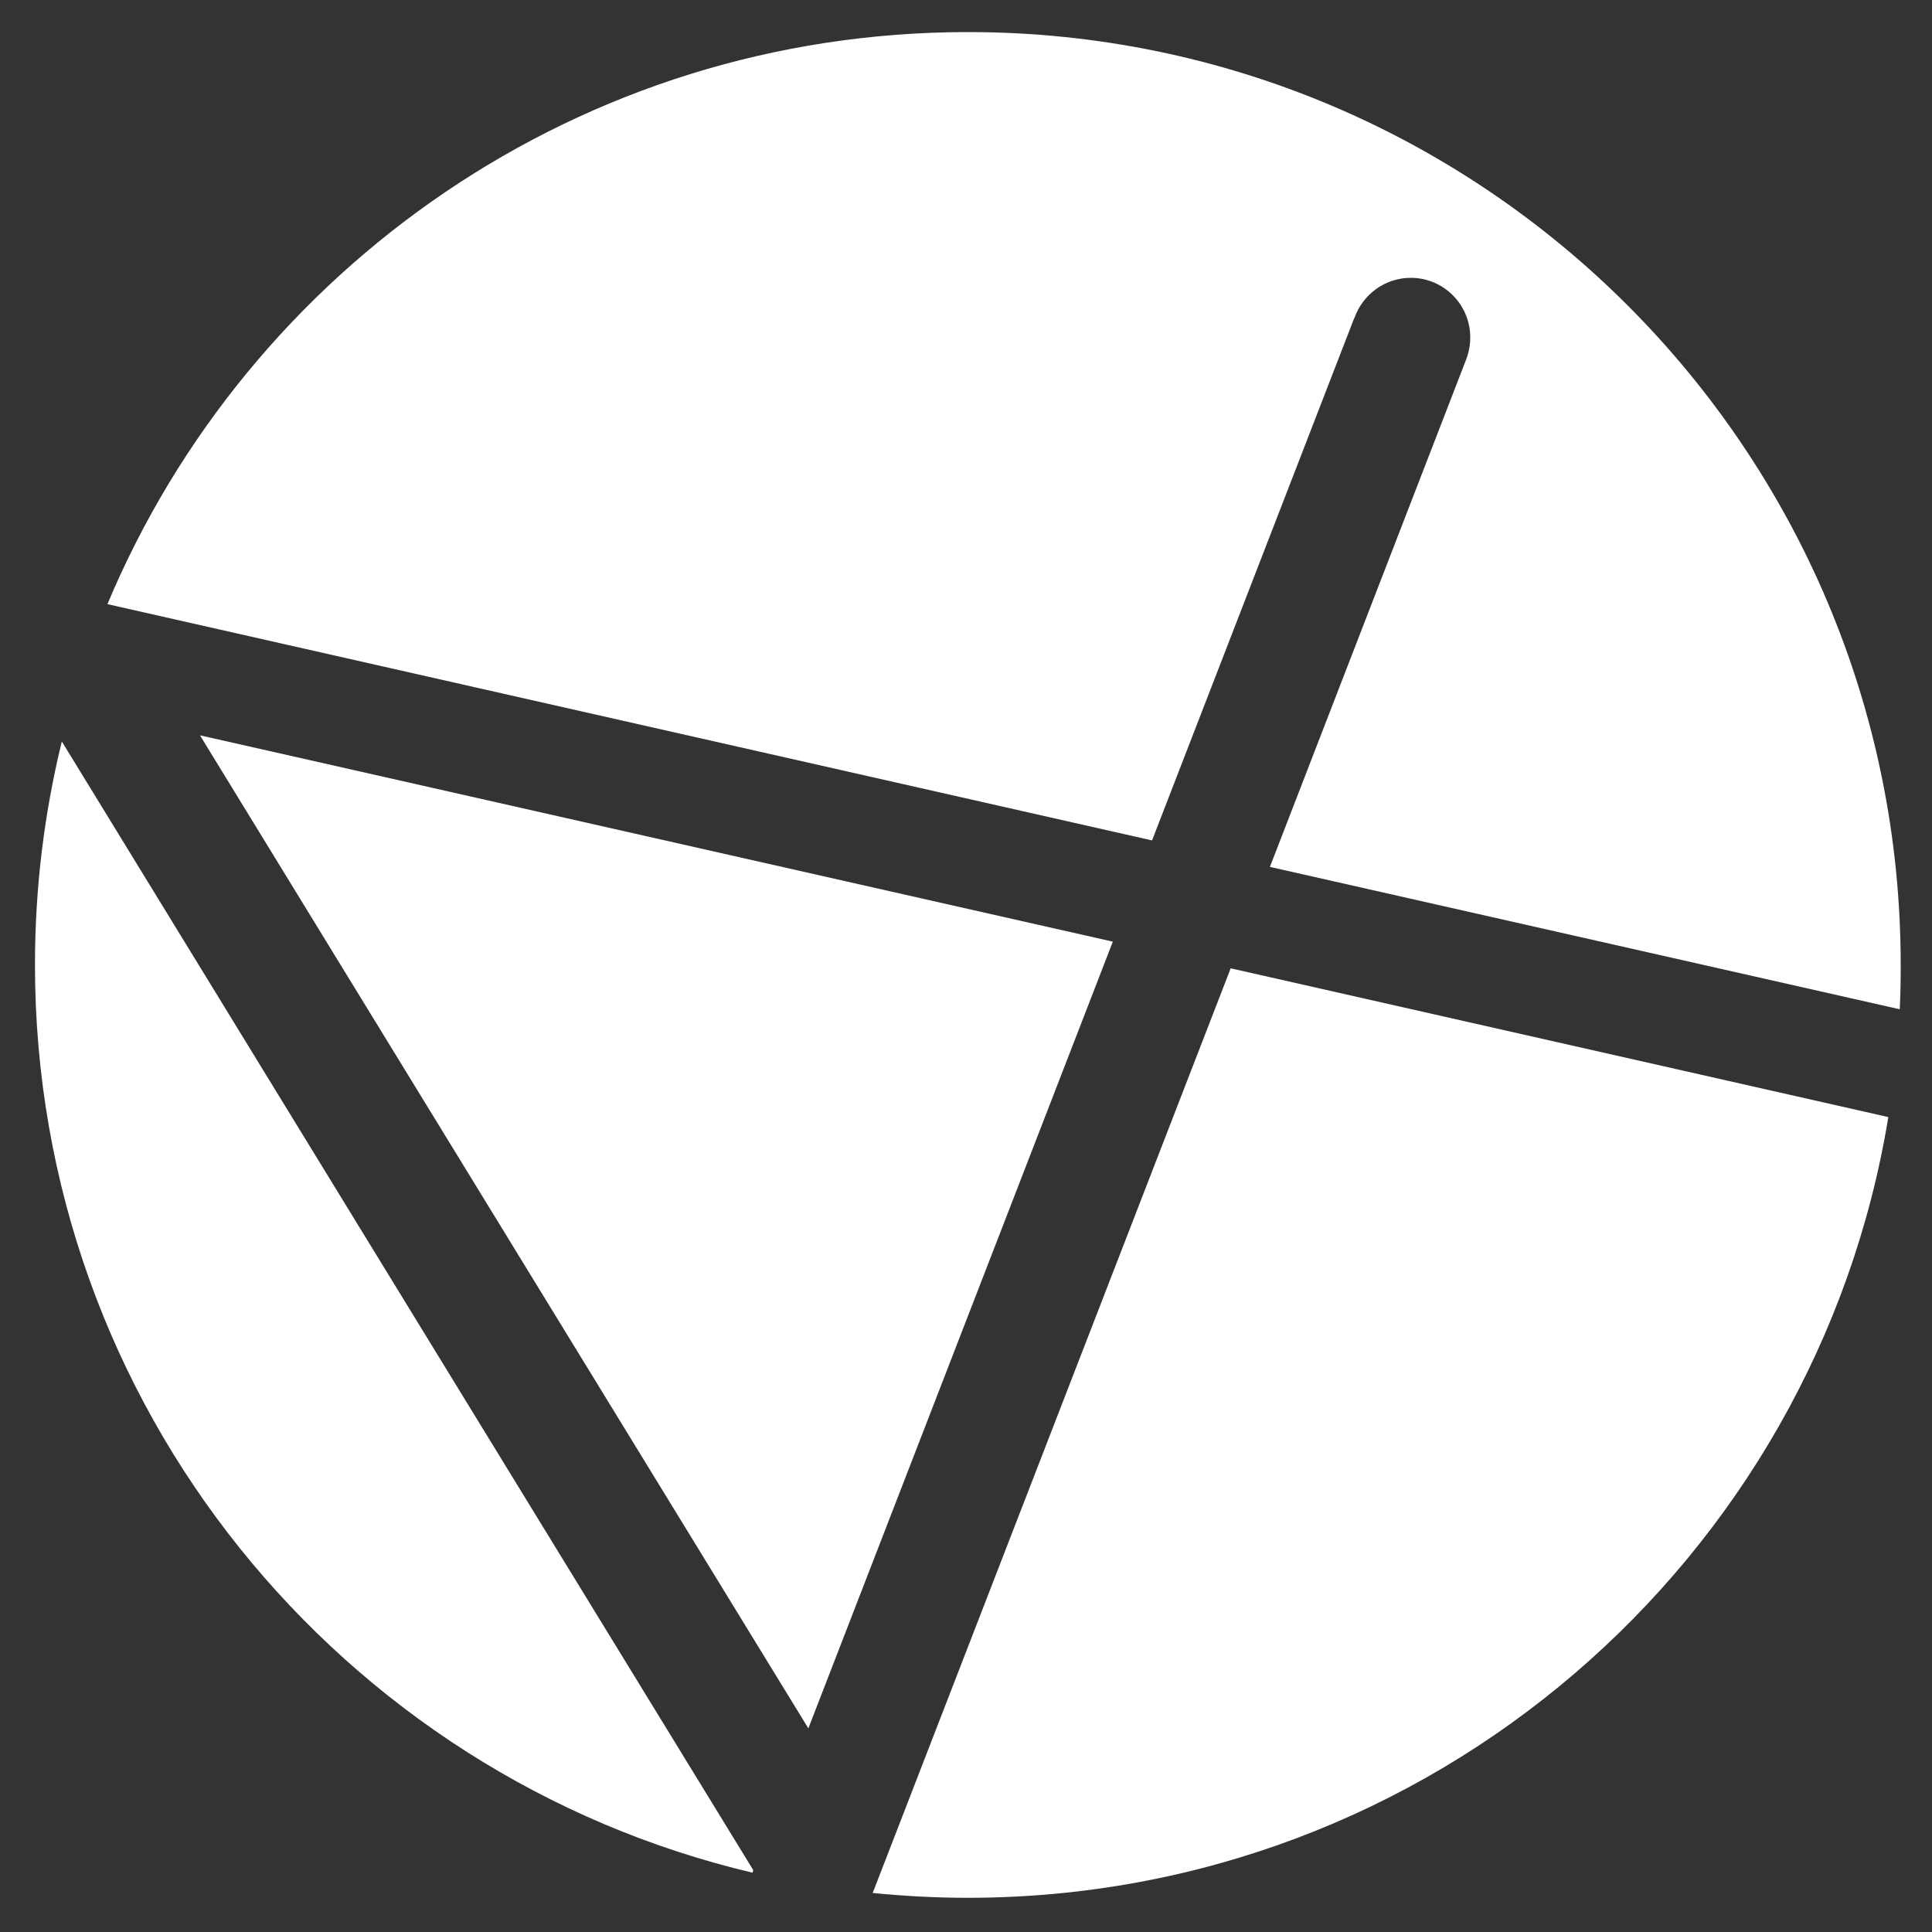 <?xml version="1.0" encoding="utf-8"?>
<!-- Generator: Adobe Illustrator 19.2.1, SVG Export Plug-In . SVG Version: 6.00 Build 0)  -->
<svg version="1.1" id="Layer_1" xmlns="http://www.w3.org/2000/svg" xmlns:xlink="http://www.w3.org/1999/xlink" x="0px" y="0px"
	 viewBox="0 0 1000 1000" style="enable-background:new 0 0 1000 1000;" xml:space="preserve">
<rect x="0" y="0" width="1000" height="1000" fill="#333333" stroke="none"/>
<style type="text/css">
	.st0{fill:#FFFFFF;}
</style>
<g>
	<path class="st0" d="M389.9,968L32,383.8c-9.1,37.1-13.9,75.8-13.9,115.6c0,228.3,158.4,419.6,371.4,469.9L389.9,968z"/>
	<path class="st0" d="M596.3,435L701,164.5l0.1,0c4.2-12,15.7-20.7,29.1-20.7c17,0,30.8,13.8,30.8,30.9c0,4.3-0.9,8.4-2.4,12.1l0,0
		L657.3,448.7l326,73.7c0.4-7.6,0.5-15.3,0.5-23c0-266.7-216.2-482.8-482.8-482.8c-200.4,0-372.4,122.1-445.4,296.1L596.3,435z"/>
	<path class="st0" d="M637,501.2L451.7,979.8c16.2,1.6,32.6,2.5,49.2,2.5c239.9,0,438.9-174.9,476.5-404.1L637,501.2z"/>
</g>
<polygon class="st0" points="103.5,380.6 576,487.4 418.4,894.6 "/>
</svg>
